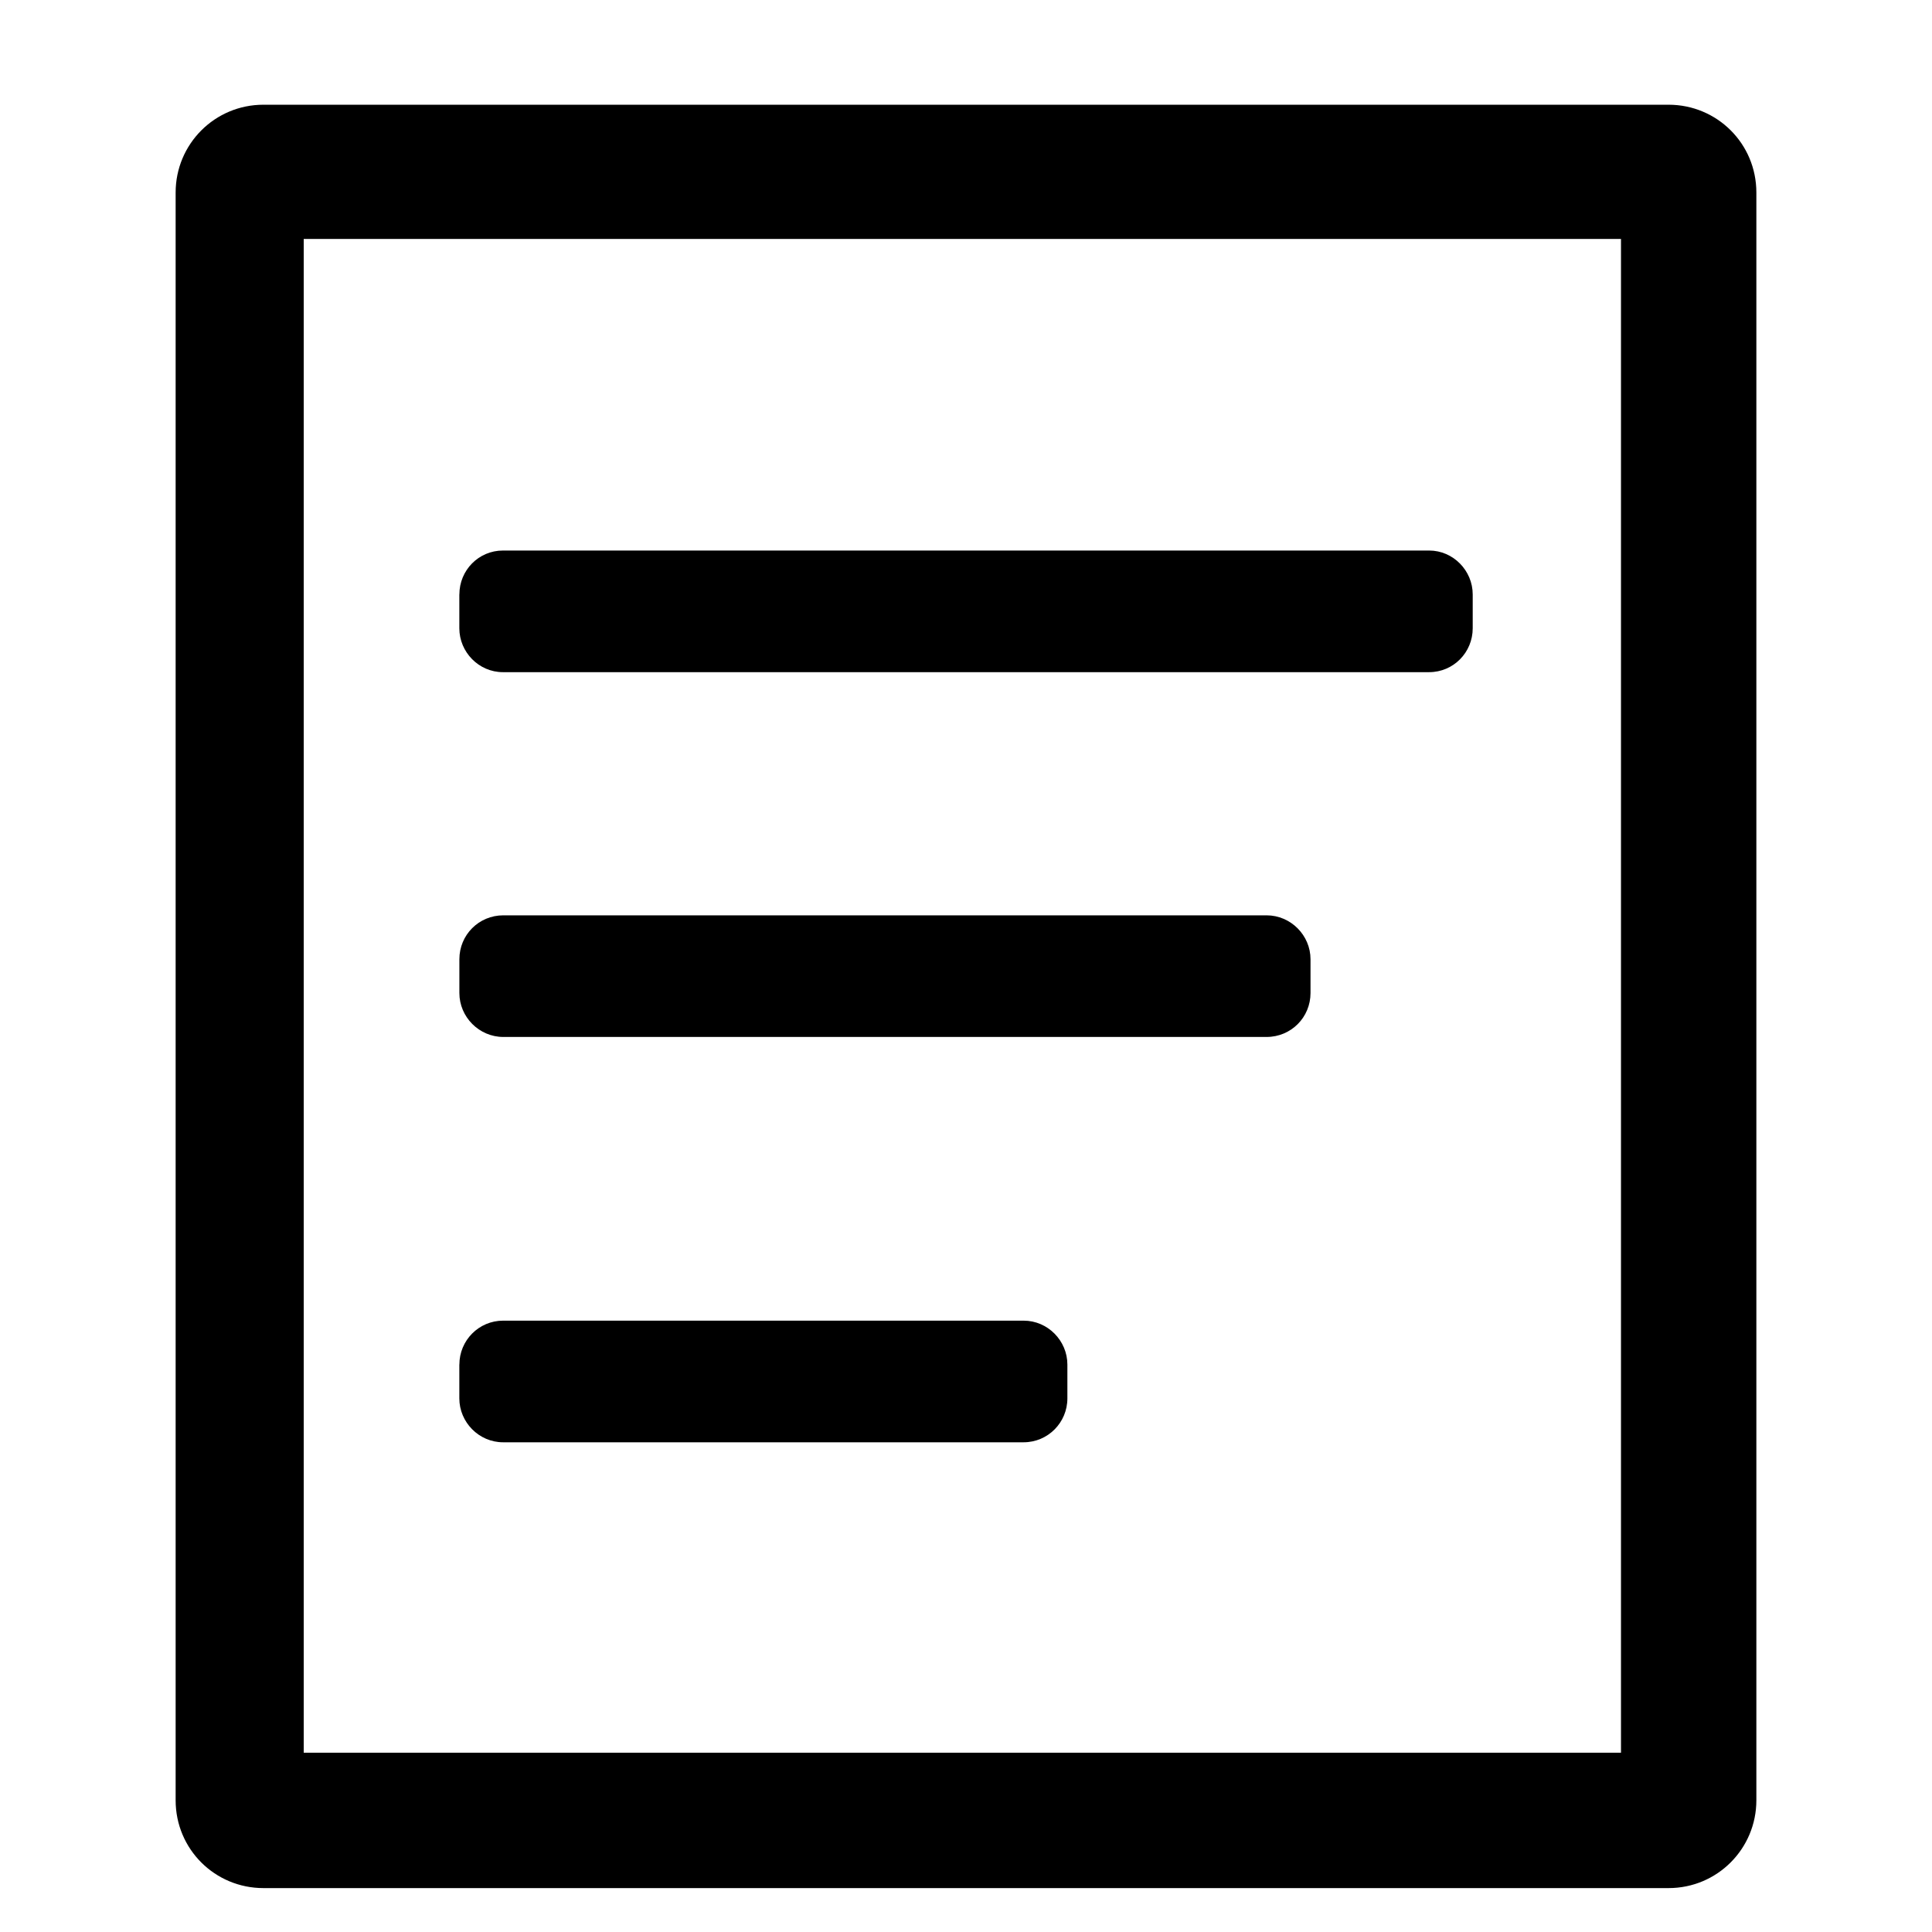 <?xml version="1.0" encoding="utf-8"?>
<!-- Generator: Adobe Illustrator 17.0.2, SVG Export Plug-In . SVG Version: 6.00 Build 0)  -->
<!DOCTYPE svg PUBLIC "-//W3C//DTD SVG 1.1//EN" "http://www.w3.org/Graphics/SVG/1.1/DTD/svg11.dtd">
<svg version="1.1" id="图层_3" xmlns="http://www.w3.org/2000/svg" xmlns:xlink="http://www.w3.org/1999/xlink" x="0px" y="0px"
	 width="44px" height="44px" viewBox="0 0 44 44" enable-background="new 0 0 44 44" xml:space="preserve">
<path fill-rule="evenodd" clip-rule="evenodd" d="M10.462,13.538c0-0.552,0.44-1,0.992-1h21.094c0.548,0,0.992,0.457,0.992,1v0.77
	c0,0.552-0.44,1-0.992,1H11.453c-0.548,0-0.992-0.457-0.992-1V13.538z"/>
<path fill-rule="evenodd" clip-rule="evenodd" d="M10.462,21.846c0-0.552,0.441-1,1.001-1h17.382c0.553,0,1.001,0.457,1.001,1v0.77
	c0,0.552-0.441,1-1.001,1H11.463c-0.553,0-1.001-0.457-1.001-1V21.846z"/>
<path fill-rule="evenodd" clip-rule="evenodd" d="M10.462,31.077c0-0.552,0.445-1,0.996-1h11.855c0.55,0,0.996,0.457,0.996,1v0.77
	c0,0.552-0.445,1-0.996,1H11.457c-0.55,0-0.996-0.457-0.996-1V31.077z"/>
<path d="M38,2.385H6c-1.11,0-2,0.896-2,2V41c0,1.114,0.895,2,2,2H38c1.11,0,2-0.896,2-2V4.385
	C40,3.271,39.105,2.385,38,2.385z M36.917,39.917h-30V5.442h30V39.917z"/>
</svg>

